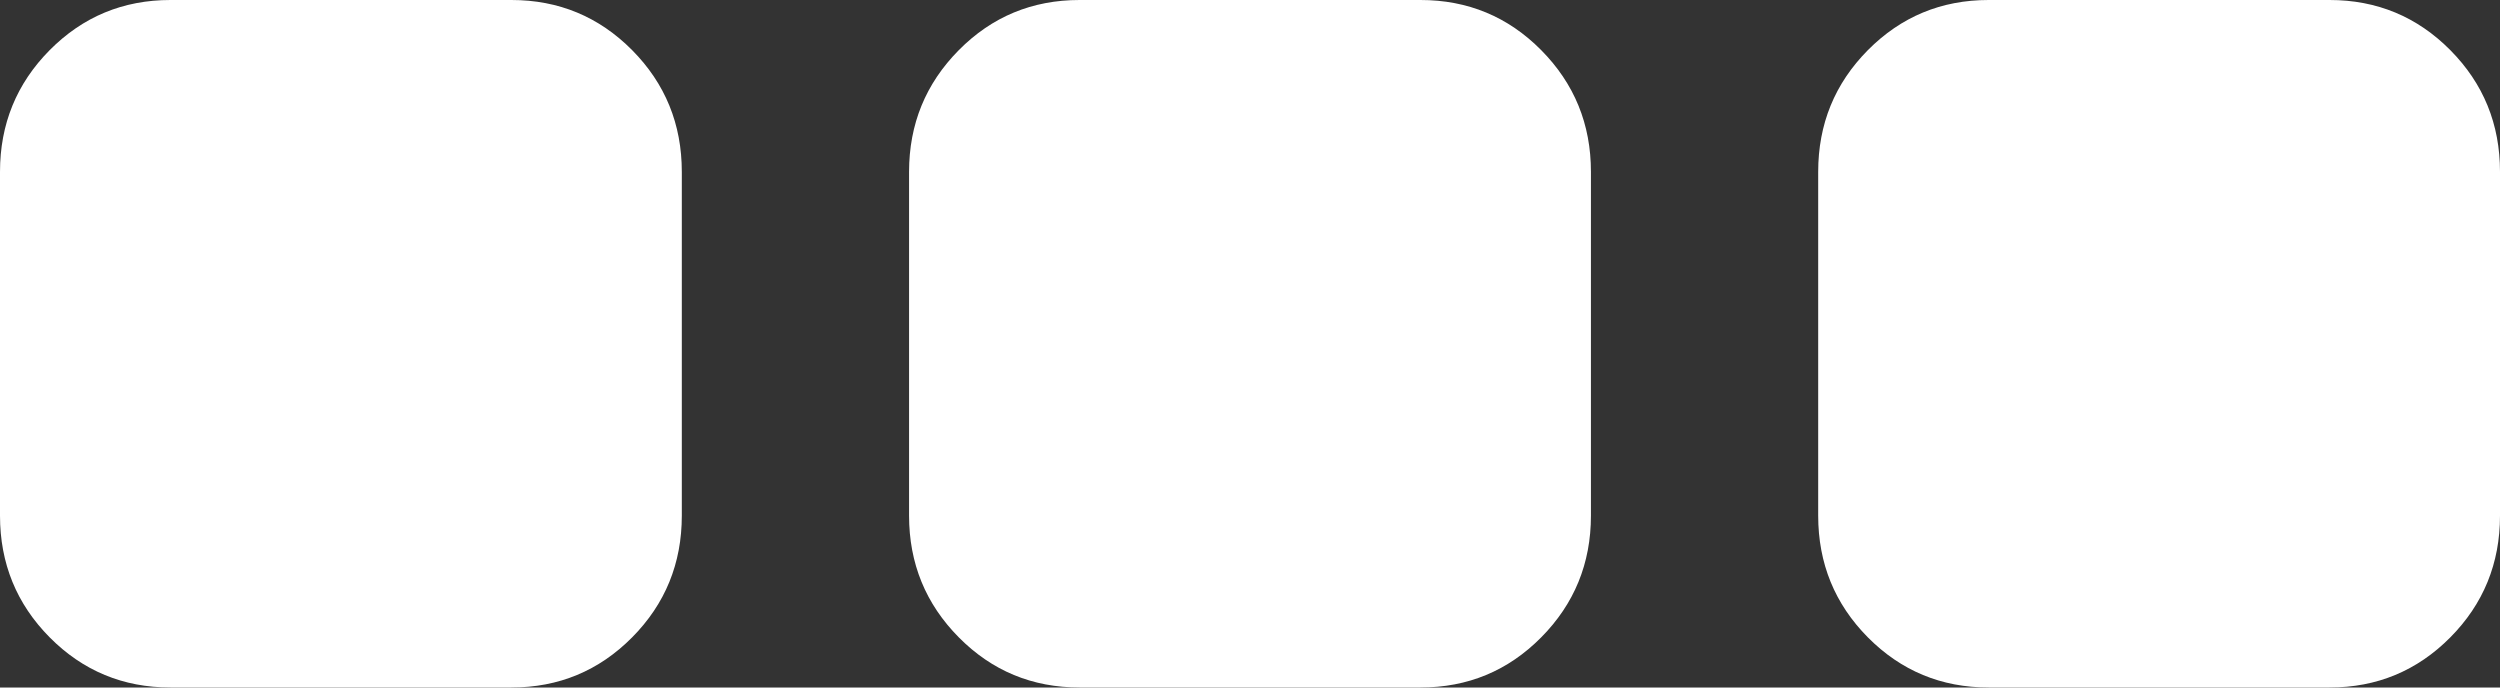 ﻿<?xml version="1.0" encoding="utf-8"?>
<svg version="1.1" xmlns:xlink="http://www.w3.org/1999/xlink" width="40px" height="11px" xmlns="http://www.w3.org/2000/svg">
  <rect width="100%" height="100%" fill="#333333" stroke="none"/>
  <g transform="matrix(1 0 0 1 -443 -43 )">
    <path d="M 10.114 0.802  C 10.644 1.337  10.909 1.986  10.909 2.75  L 10.909 8.25  C 10.909 9.014  10.644 9.663  10.114 10.198  C 9.583 10.733  8.939 11  8.182 11  L 2.727 11  C 1.97 11  1.326 10.733  0.795 10.198  C 0.265 9.663  0 9.014  0 8.25  L 0 2.75  C 0 1.986  0.265 1.337  0.795 0.802  C 1.326 0.267  1.97 0  2.727 0  L 8.182 0  C 8.939 0  9.583 0.267  10.114 0.802  Z M 24.659 0.802  C 25.189 1.337  25.455 1.986  25.455 2.75  L 25.455 8.25  C 25.455 9.014  25.189 9.663  24.659 10.198  C 24.129 10.733  23.485 11  22.727 11  L 17.273 11  C 16.515 11  15.871 10.733  15.341 10.198  C 14.811 9.663  14.545 9.014  14.545 8.25  L 14.545 2.75  C 14.545 1.986  14.811 1.337  15.341 0.802  C 15.871 0.267  16.515 0  17.273 0  L 22.727 0  C 23.485 0  24.129 0.267  24.659 0.802  Z M 39.205 0.802  C 39.735 1.337  40 1.986  40 2.75  L 40 8.25  C 40 9.014  39.735 9.663  39.205 10.198  C 38.674 10.733  38.03 11  37.273 11  L 31.818 11  C 31.061 11  30.417 10.733  29.886 10.198  C 29.356 9.663  29.091 9.014  29.091 8.25  L 29.091 2.75  C 29.091 1.986  29.356 1.337  29.886 0.802  C 30.417 0.267  31.061 0  31.818 0  L 37.273 0  C 38.03 0  38.674 0.267  39.205 0.802  Z " fill-rule="nonzero" fill="#ffffff" stroke="none" transform="matrix(1 0 0 1 443 43 )" />
  </g>
</svg>